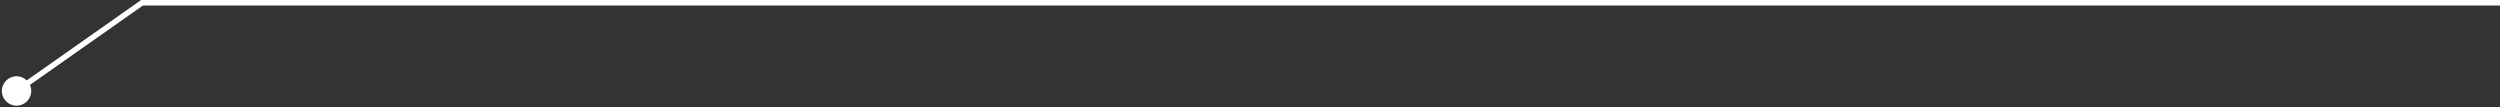 <svg width="907" height="39" viewBox="0 0 907 39" fill="none" xmlns="http://www.w3.org/2000/svg">
<rect x="0" y="0" width="907" height="39" fill="#333333" stroke="none"/>
<path d="M51.525 1V0H51.209L50.95 0.182L51.525 1ZM0.667 33C0.667 35.946 3.054 38.333 6 38.333C8.946 38.333 11.333 35.946 11.333 33C11.333 30.055 8.946 27.667 6 27.667C3.054 27.667 0.667 30.055 0.667 33ZM907 0H51.525V2H907V0ZM50.95 0.182L5.425 32.182L6.575 33.818L52.1 1.818L50.95 0.182Z" fill="white"/>
</svg>
